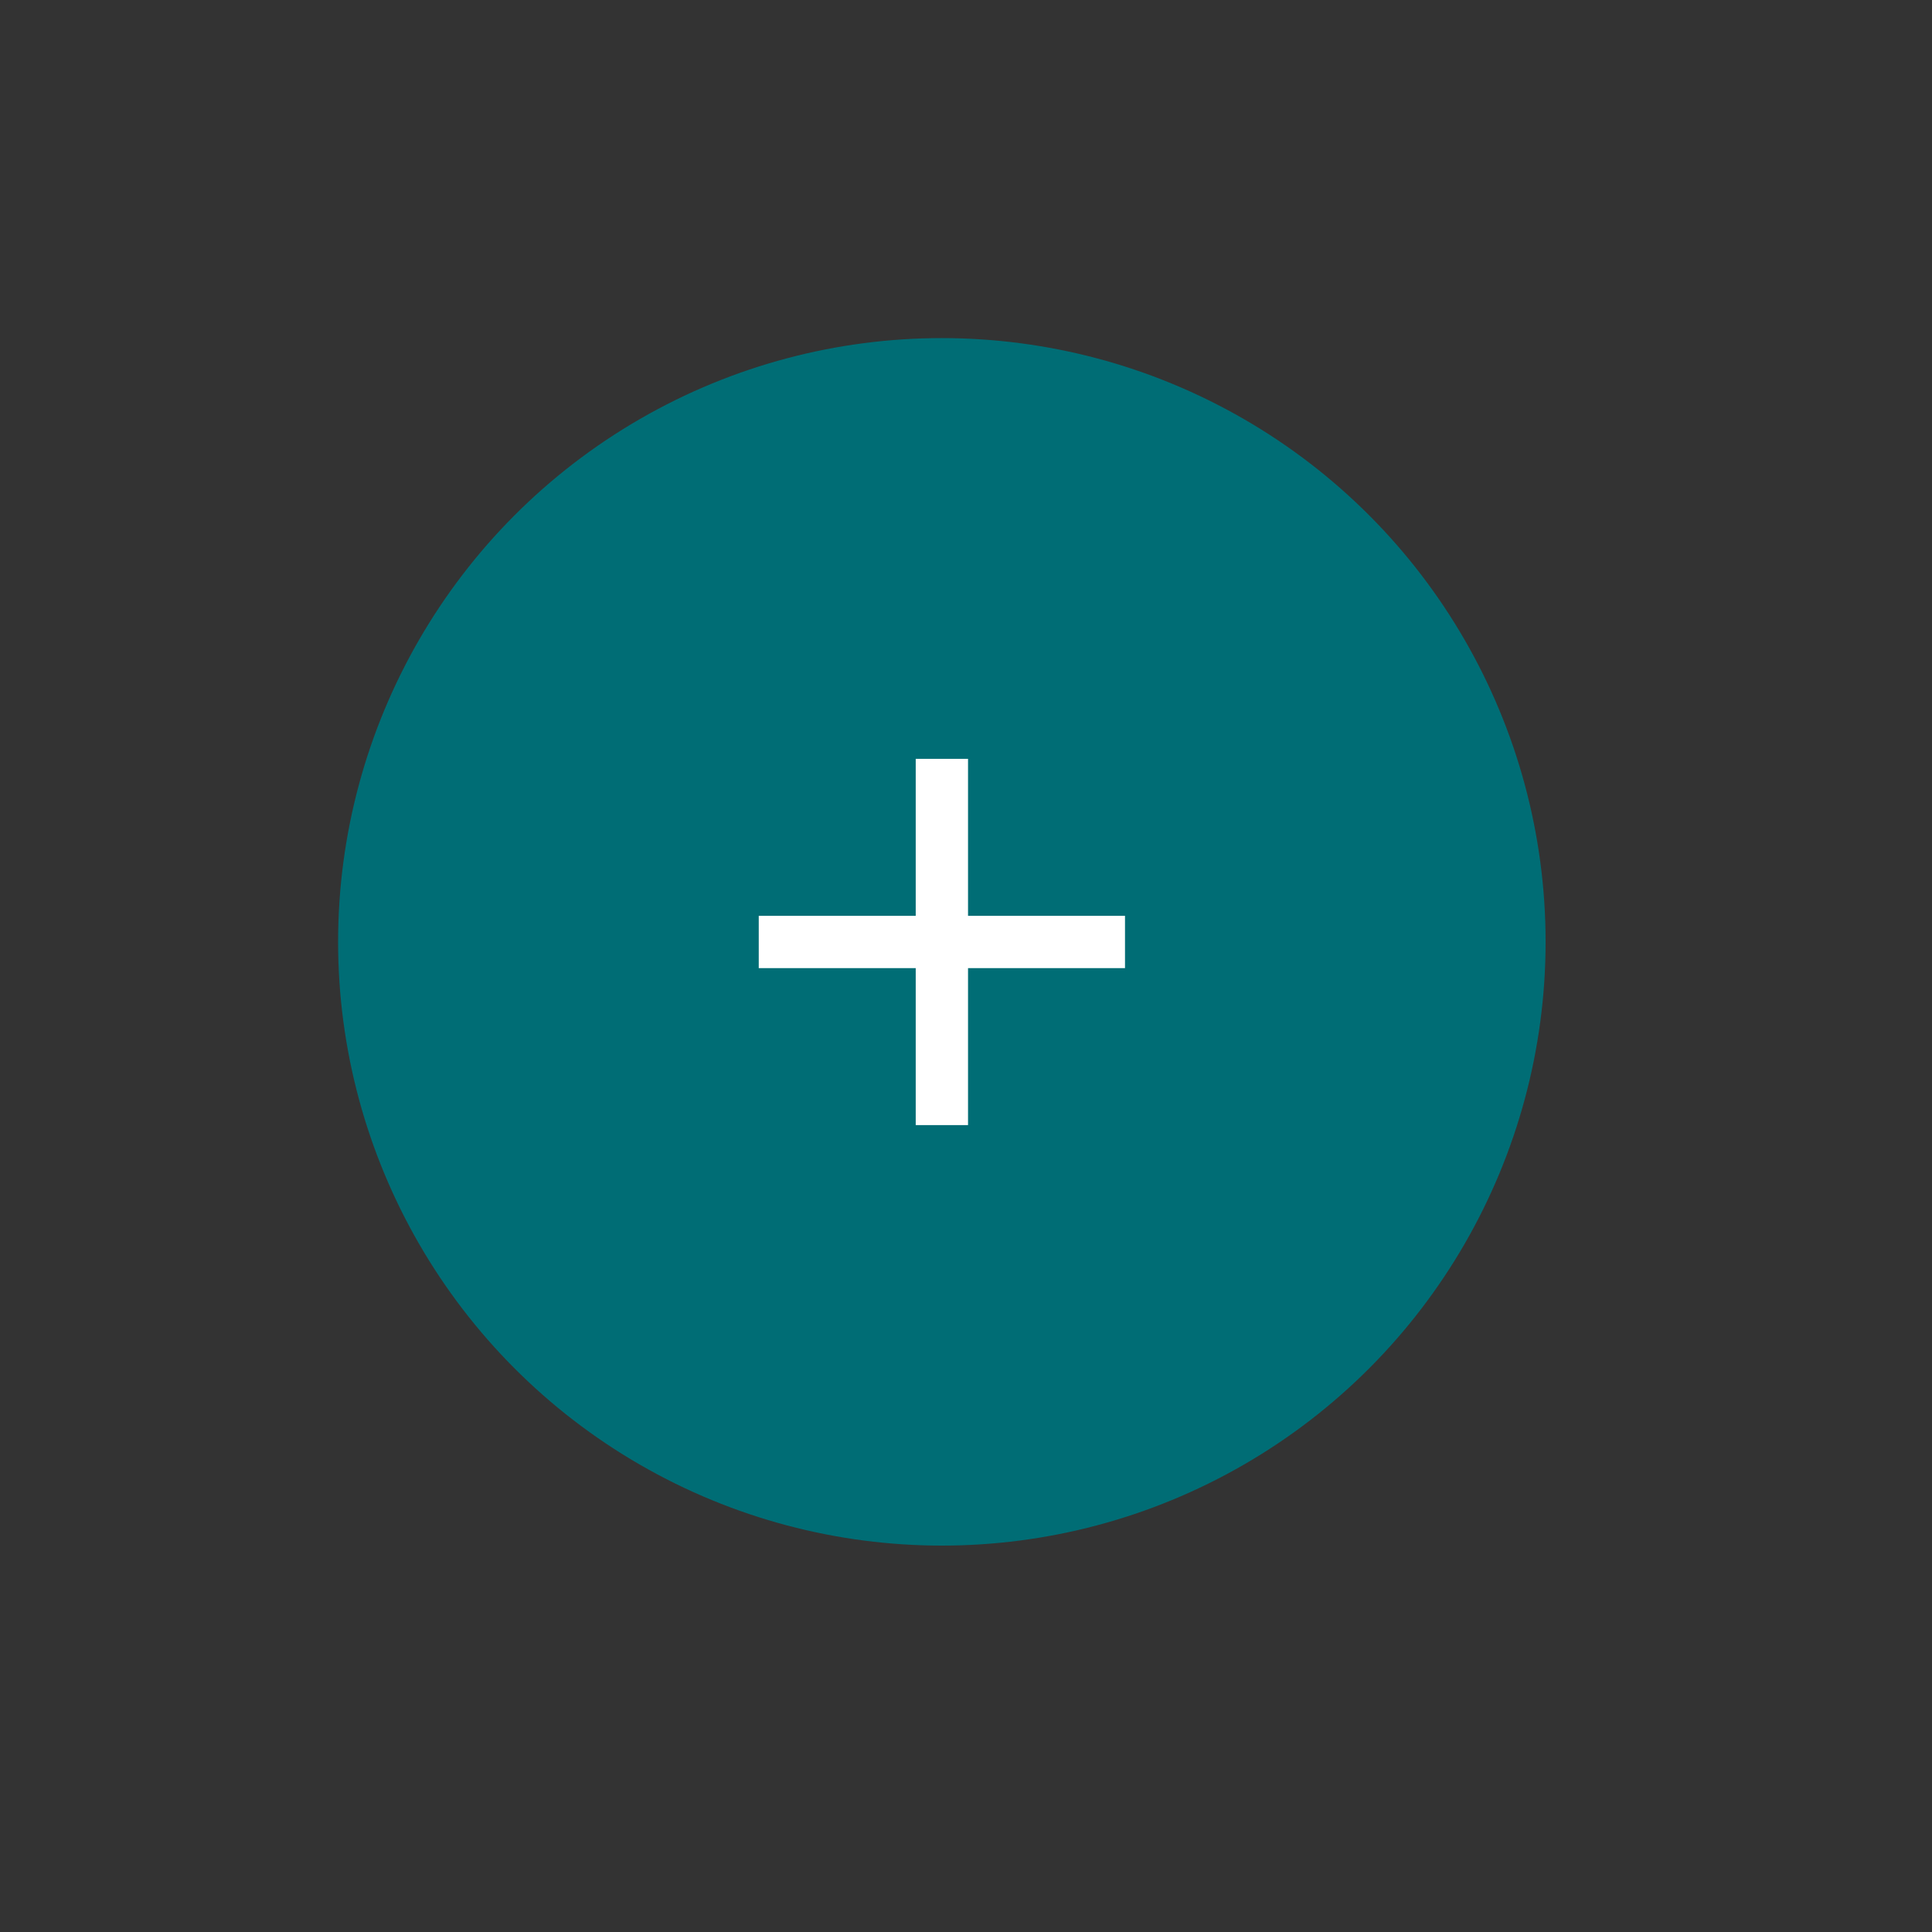 <svg width="40" height="40" viewBox="0 0 40 40" fill="none" xmlns="http://www.w3.org/2000/svg">
<rect x="0" y="0" width="40" height="40" fill="#333333" stroke="none"/>
<circle cx="19.5" cy="19.5" r="12.5" fill="#006D75"/>
<path d="M23.292 20.044H20.042V23.294H18.959V20.044H15.709V18.961H18.959V15.711H20.042V18.961H23.292V20.044Z" fill="white"/>
</svg>
